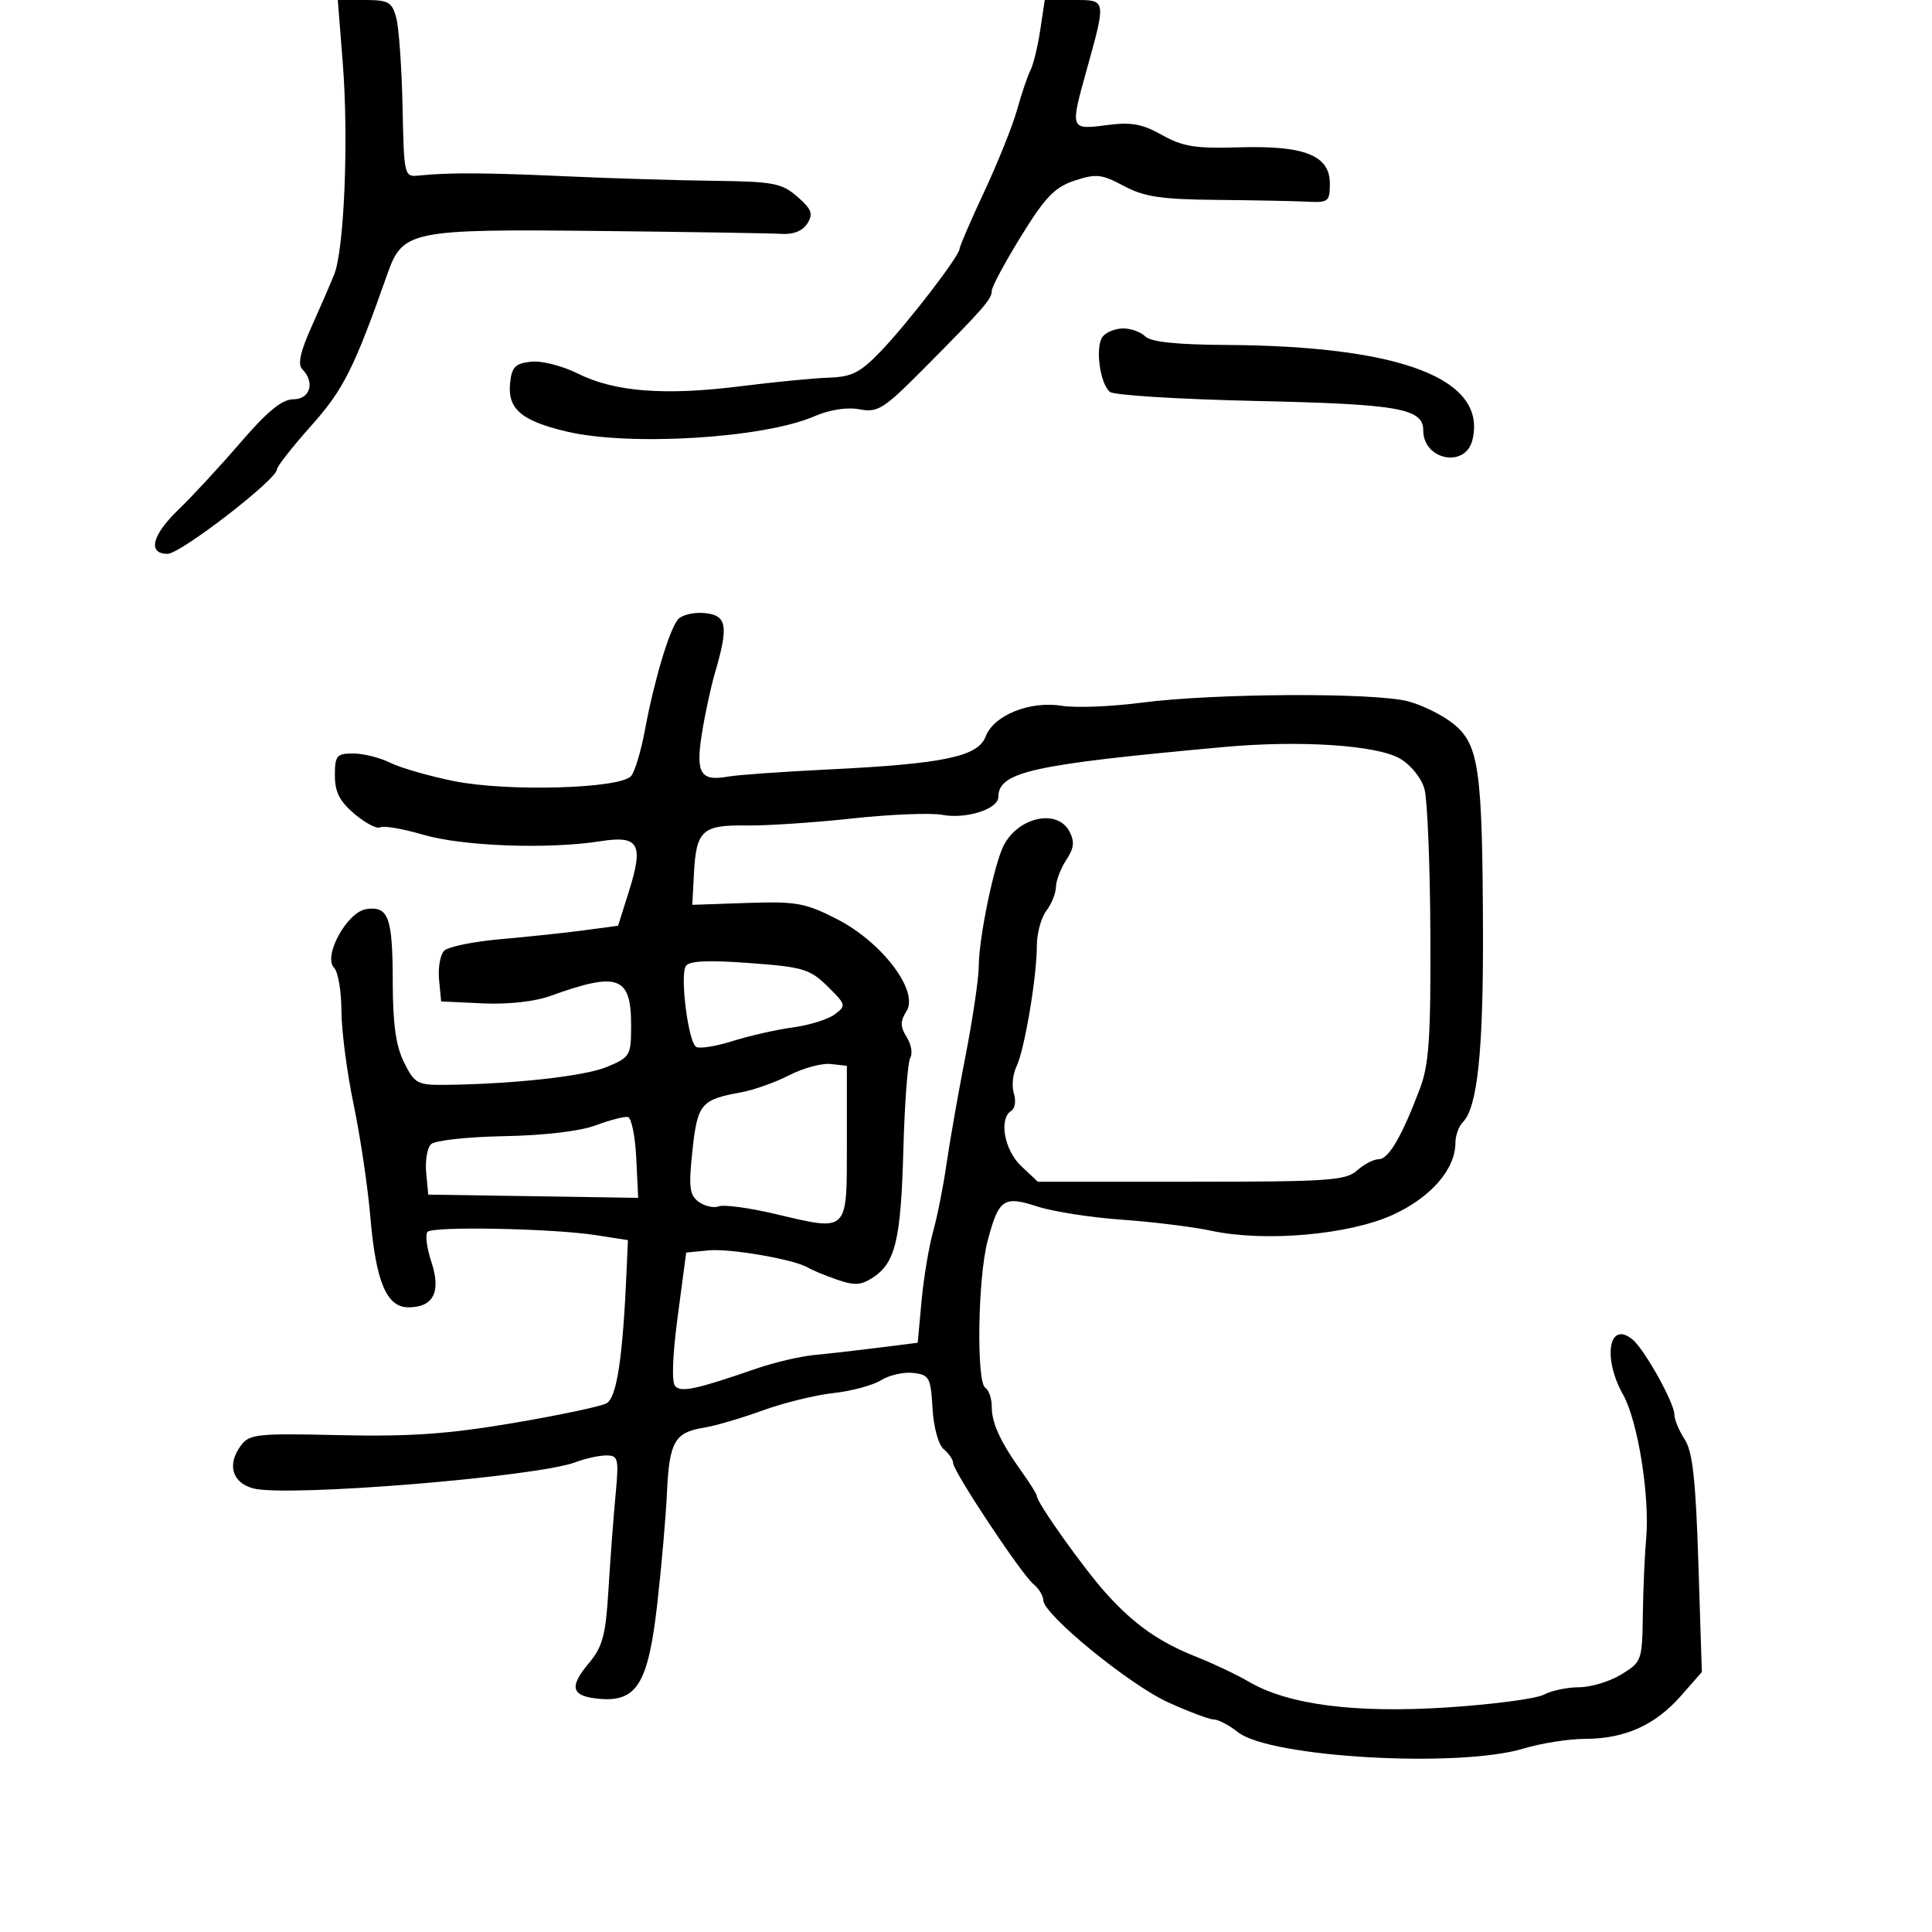 <svg xmlns="http://www.w3.org/2000/svg" width="300" height="300" viewBox="0 0 300 300" version="1.1">
	<path d="M 53.223 9.750 C 54.161 21.588, 53.457 38.793, 51.878 42.665 C 51.243 44.224, 49.635 47.928, 48.306 50.895 C 46.610 54.680, 46.204 56.604, 46.945 57.345 C 48.946 59.346, 48.159 62, 45.565 62 C 43.799 62, 41.530 63.856, 37.315 68.749 C 34.117 72.461, 29.813 77.117, 27.750 79.095 C 23.596 83.080, 22.863 86, 26.016 86 C 28.028 86, 43 74.447, 43 72.895 C 43 72.444, 45.388 69.399, 48.306 66.129 C 53.348 60.479, 54.971 57.245, 60.168 42.500 C 62.526 35.811, 63.798 35.554, 93 35.864 C 107.025 36.014, 119.793 36.218, 121.373 36.318 C 123.211 36.434, 124.653 35.847, 125.373 34.689 C 126.304 33.194, 126.032 32.472, 123.811 30.540 C 121.391 28.435, 120.089 28.188, 110.811 28.076 C 105.140 28.008, 94.875 27.694, 88 27.380 C 75.565 26.811, 69.663 26.778, 65.118 27.252 C 62.750 27.499, 62.735 27.435, 62.506 16.500 C 62.379 10.450, 61.940 4.263, 61.529 2.750 C 60.867 0.310, 60.314 0, 56.617 0 L 52.452 0 53.223 9.750 M 161.530 4.647 C 161.147 7.203, 160.465 10.015, 160.014 10.897 C 159.564 11.779, 158.632 14.525, 157.945 17 C 157.257 19.475, 154.963 25.203, 152.847 29.730 C 150.731 34.256, 149 38.266, 149 38.639 C 149 39.720, 141.009 50.116, 136.809 54.500 C 133.599 57.850, 132.288 58.523, 128.738 58.639 C 126.407 58.716, 120.225 59.317, 115 59.975 C 103.223 61.458, 95.428 60.853, 89.746 58.016 C 87.305 56.797, 84.074 55.979, 82.436 56.166 C 79.984 56.445, 79.451 57.003, 79.201 59.551 C 78.814 63.514, 80.993 65.361, 88 67.012 C 97.808 69.323, 118.565 68.051, 126.409 64.659 C 128.828 63.613, 131.514 63.193, 133.455 63.557 C 136.307 64.093, 137.205 63.527, 143.366 57.323 C 152.774 47.849, 154 46.448, 154 45.172 C 154 44.557, 156.051 40.730, 158.558 36.668 C 162.307 30.593, 163.784 29.061, 166.876 28.041 C 170.203 26.943, 171.078 27.038, 174.495 28.869 C 177.655 30.563, 180.276 30.957, 188.928 31.038 C 194.743 31.092, 201.075 31.219, 203 31.318 C 206.259 31.488, 206.500 31.295, 206.500 28.513 C 206.500 24.130, 202.593 22.570, 192.394 22.881 C 185.640 23.086, 183.645 22.766, 180.434 20.963 C 177.334 19.222, 175.642 18.923, 171.790 19.433 C 166.215 20.173, 166.174 20.069, 168.612 11.299 C 171.815 -0.220, 171.852 -0, 166.727 -0 L 162.227 0 161.530 4.647 M 171.240 52.250 C 170.020 53.766, 170.775 59.577, 172.359 60.861 C 172.986 61.370, 183.207 62.001, 195.071 62.263 C 217.213 62.751, 221 63.419, 221 66.835 C 221 71.428, 227.527 72.733, 228.625 68.360 C 231.008 58.865, 217.667 53.714, 190.300 53.562 C 182.748 53.520, 178.693 53.093, 177.850 52.250 C 177.163 51.563, 175.620 51, 174.422 51 C 173.225 51, 171.792 51.563, 171.240 52.250 M 105.260 96.199 C 103.914 97.837, 101.564 105.724, 100.146 113.362 C 99.548 116.587, 98.584 119.796, 98.005 120.494 C 96.370 122.464, 78.850 122.971, 70.500 121.291 C 66.650 120.516, 62.193 119.233, 60.596 118.441 C 58.999 117.648, 56.412 117, 54.846 117 C 52.274 117, 52 117.329, 52 120.411 C 52 122.994, 52.749 124.452, 55.085 126.418 C 56.781 127.845, 58.566 128.768, 59.050 128.469 C 59.535 128.169, 62.534 128.686, 65.716 129.616 C 71.858 131.414, 85.125 131.898, 93.257 130.622 C 99.226 129.685, 99.982 131.043, 97.637 138.482 L 95.977 143.748 90.739 144.451 C 87.857 144.838, 82.034 145.458, 77.798 145.828 C 73.562 146.197, 69.592 147.005, 68.975 147.623 C 68.359 148.240, 68 150.265, 68.177 152.123 L 68.500 155.500 74.966 155.803 C 78.872 155.987, 83.030 155.529, 85.466 154.648 C 95.973 150.849, 98 151.581, 98 159.173 C 98 163.921, 97.863 164.159, 94.259 165.665 C 90.785 167.117, 79.606 168.352, 69 168.456 C 64.839 168.497, 64.368 168.236, 62.752 165 C 61.481 162.457, 60.998 159.040, 60.986 152.500 C 60.967 142.424, 60.335 140.675, 56.887 141.163 C 53.905 141.584, 50.104 148.504, 51.880 150.280 C 52.496 150.896, 53.007 153.898, 53.016 156.950 C 53.024 160.002, 53.877 166.550, 54.910 171.500 C 55.943 176.450, 57.114 184.325, 57.511 189 C 58.361 199.018, 60.037 203, 63.403 203 C 67.309 203, 68.523 200.616, 66.988 195.963 C 66.267 193.778, 65.997 191.670, 66.389 191.278 C 67.281 190.386, 85.793 190.749, 92.500 191.790 L 97.500 192.566 97.309 197.033 C 96.717 210.844, 95.782 217.046, 94.161 217.914 C 93.245 218.404, 86.685 219.787, 79.584 220.986 C 69.539 222.682, 63.582 223.096, 52.745 222.849 C 39.823 222.555, 38.711 222.675, 37.370 224.509 C 35.224 227.444, 36.057 230.248, 39.335 231.119 C 44.530 232.500, 83.346 229.340, 89.384 227.044 C 90.894 226.470, 93.037 226, 94.145 226 C 96.012 226, 96.116 226.458, 95.574 232.250 C 95.251 235.688, 94.759 242.268, 94.479 246.873 C 94.050 253.939, 93.576 255.715, 91.444 258.249 C 88.282 262.007, 88.705 263.418, 93.109 263.797 C 98.904 264.296, 100.661 261.393, 102.067 249 C 102.722 243.225, 103.399 235.427, 103.572 231.671 C 103.930 223.891, 104.772 222.420, 109.285 221.692 C 111.053 221.407, 115.160 220.205, 118.410 219.021 C 121.661 217.837, 126.611 216.619, 129.410 216.315 C 132.210 216.011, 135.538 215.113, 136.808 214.320 C 138.077 213.527, 140.327 213.018, 141.808 213.189 C 144.297 213.477, 144.523 213.889, 144.799 218.669 C 144.971 221.638, 145.716 224.349, 146.549 225.041 C 147.347 225.703, 148 226.663, 148 227.175 C 148 228.460, 158.567 244.396, 160.461 245.968 C 161.308 246.670, 162 247.799, 162 248.477 C 162 250.671, 175.332 261.581, 181.371 264.329 C 184.600 265.798, 187.802 267, 188.486 267 C 189.170 267, 190.868 267.895, 192.259 268.989 C 197.232 272.901, 226.517 274.567, 236.591 271.511 C 239.291 270.692, 243.583 270.017, 246.128 270.011 C 252.299 269.996, 257.014 267.887, 260.986 263.363 L 264.262 259.633 263.725 242.785 C 263.310 229.730, 262.830 225.390, 261.595 223.504 C 260.718 222.166, 260 220.436, 260 219.661 C 260 217.857, 255.380 209.560, 253.512 208.010 C 249.836 204.959, 248.809 210.819, 252.019 216.534 C 254.336 220.659, 256.211 232.393, 255.609 239 C 255.383 241.475, 255.154 246.769, 255.099 250.765 C 255.003 257.845, 254.918 258.080, 251.750 260.011 C 249.963 261.101, 247.008 261.994, 245.184 261.996 C 243.361 261.998, 240.906 262.515, 239.730 263.145 C 238.554 263.774, 231.826 264.665, 224.779 265.125 C 210.445 266.059, 200.067 264.724, 193.955 261.159 C 192.055 260.051, 188.475 258.344, 186 257.367 C 180.042 255.015, 176.201 252.335, 171.789 247.452 C 168.305 243.595, 161 233.339, 161 232.304 C 161 232.032, 159.988 230.396, 158.750 228.668 C 155.351 223.925, 154 221.016, 154 218.445 C 154 217.165, 153.550 215.840, 153 215.500 C 151.593 214.631, 151.835 198.459, 153.340 192.754 C 155.081 186.155, 155.824 185.637, 161.092 187.349 C 163.516 188.137, 169.422 189.057, 174.216 189.394 C 179.009 189.731, 185.265 190.507, 188.116 191.118 C 196.396 192.894, 209.463 191.746, 216.260 188.645 C 222.186 185.941, 225.989 181.568, 225.996 177.450 C 225.998 176.322, 226.518 174.882, 227.151 174.249 C 229.416 171.984, 230.337 163.208, 230.275 144.500 C 230.192 119.645, 229.650 115.725, 225.859 112.534 C 224.236 111.169, 221.017 109.541, 218.705 108.916 C 213.509 107.512, 188.487 107.636, 177.134 109.123 C 172.533 109.726, 167.019 109.939, 164.881 109.597 C 159.900 108.800, 154.310 111.055, 153.050 114.369 C 151.862 117.494, 146.522 118.611, 128.588 119.485 C 121.487 119.831, 114.512 120.326, 113.088 120.585 C 108.785 121.366, 108.006 120.114, 108.978 113.975 C 109.454 110.964, 110.371 106.700, 111.015 104.500 C 113.168 97.153, 112.890 95.538, 109.415 95.199 C 107.718 95.033, 105.848 95.483, 105.260 96.199 M 190 115.999 C 160.126 118.725, 155.062 119.850, 155.015 123.775 C 154.993 125.648, 150.006 127.224, 146.299 126.528 C 144.528 126.196, 138.223 126.451, 132.289 127.095 C 126.355 127.740, 118.949 128.229, 115.831 128.183 C 109.066 128.083, 108.107 128.963, 107.758 135.592 L 107.500 140.500 116 140.211 C 123.645 139.952, 125.048 140.203, 129.953 142.711 C 136.976 146.303, 142.714 153.884, 140.768 157 C 139.767 158.603, 139.772 159.405, 140.793 161.041 C 141.494 162.163, 141.744 163.605, 141.349 164.244 C 140.954 164.884, 140.471 171.278, 140.276 178.454 C 139.893 192.523, 139.047 196.084, 135.540 198.382 C 133.690 199.594, 132.669 199.646, 129.891 198.673 C 128.026 198.019, 126.050 197.201, 125.500 196.856 C 123.474 195.583, 113.395 193.826, 110.026 194.158 L 106.552 194.500 105.236 204.410 C 104.413 210.602, 104.272 214.672, 104.860 215.260 C 105.832 216.232, 108.106 215.736, 117.500 212.499 C 120.250 211.552, 124.300 210.606, 126.500 210.398 C 128.700 210.190, 133.200 209.678, 136.500 209.260 L 142.500 208.500 143.101 202 C 143.431 198.425, 144.236 193.587, 144.889 191.249 C 145.543 188.911, 146.481 184.186, 146.973 180.749 C 147.466 177.312, 148.791 169.775, 149.918 164 C 151.045 158.225, 151.974 151.925, 151.984 150 C 152.005 145.525, 154.411 133.970, 155.901 131.184 C 158.231 126.831, 164.175 125.590, 166.036 129.067 C 166.895 130.672, 166.791 131.670, 165.571 133.532 C 164.707 134.851, 163.986 136.733, 163.968 137.715 C 163.951 138.697, 163.276 140.374, 162.468 141.441 C 161.661 142.509, 161 144.947, 161 146.859 C 161 151.701, 159.080 163.067, 157.829 165.631 C 157.257 166.803, 157.080 168.677, 157.435 169.797 C 157.791 170.916, 157.613 172.121, 157.041 172.475 C 155.060 173.699, 155.936 178.591, 158.580 181.076 L 161.160 183.500 184.974 183.500 C 206.251 183.500, 208.994 183.314, 210.723 181.750 C 211.787 180.787, 213.307 180, 214.101 180 C 215.625 180, 217.689 176.451, 220.499 169 C 221.897 165.294, 222.180 161.061, 222.107 145 C 222.058 134.275, 221.646 124.157, 221.191 122.517 C 220.723 120.825, 219.087 118.787, 217.413 117.809 C 213.797 115.698, 201.909 114.912, 190 115.999 M 106.495 150.008 C 105.562 151.517, 106.872 161.803, 108.092 162.557 C 108.616 162.881, 111.172 162.474, 113.772 161.653 C 116.373 160.832, 120.577 159.880, 123.115 159.539 C 125.653 159.197, 128.578 158.286, 129.615 157.513 C 131.425 156.164, 131.381 155.991, 128.500 153.159 C 125.764 150.470, 124.696 150.151, 116.351 149.538 C 109.913 149.065, 106.992 149.204, 106.495 150.008 M 122.556 166.959 C 120.387 168.072, 117.012 169.270, 115.056 169.623 C 108.848 170.741, 108.297 171.402, 107.520 178.661 C 106.909 184.364, 107.057 185.568, 108.497 186.622 C 109.431 187.304, 110.833 187.618, 111.613 187.318 C 112.393 187.019, 116.320 187.548, 120.338 188.494 C 131.849 191.205, 131.500 191.550, 131.500 177.486 L 131.500 165.500 129 165.218 C 127.625 165.063, 124.725 165.846, 122.556 166.959 M 92.500 174.743 C 90.075 175.651, 84.461 176.314, 78.244 176.426 C 72.573 176.529, 67.511 177.089, 66.921 177.679 C 66.334 178.266, 66 180.265, 66.177 182.123 L 66.500 185.500 82.798 185.750 L 99.095 186.001 98.798 179.830 C 98.634 176.436, 98.050 173.566, 97.500 173.452 C 96.950 173.339, 94.700 173.920, 92.500 174.743" stroke="none" fill="black" fill-rule="evenodd"/>
</svg>